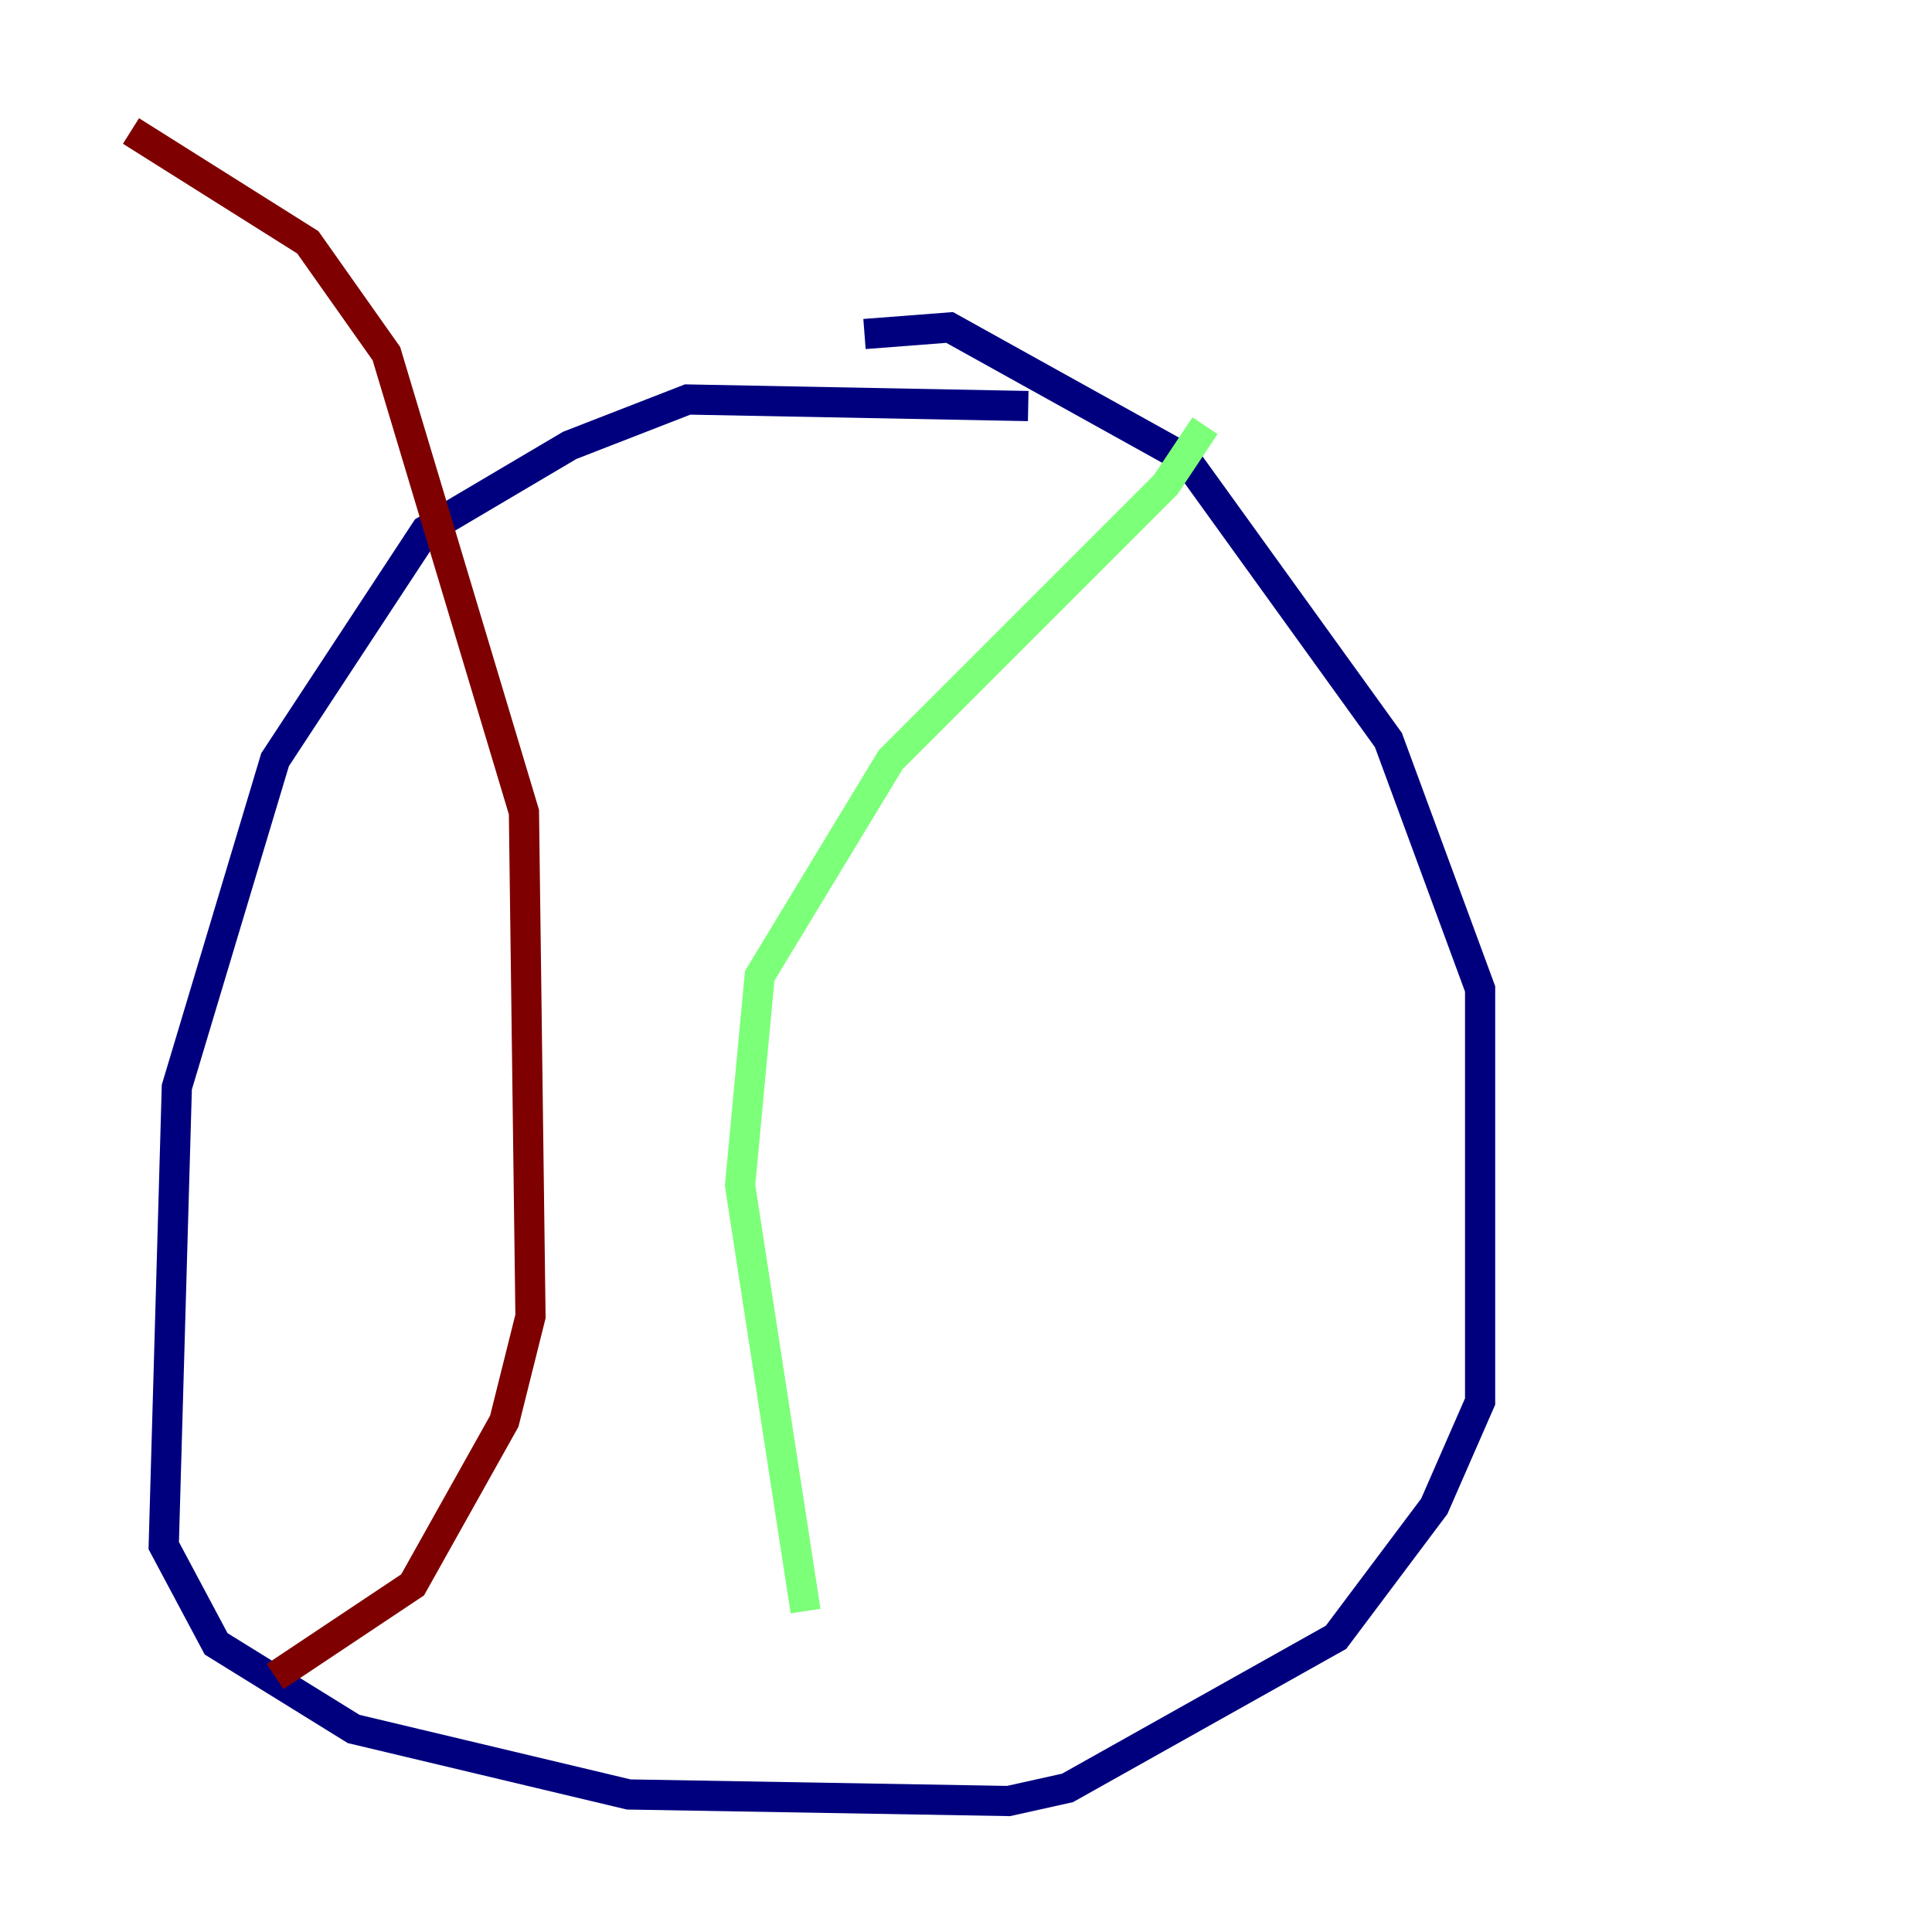 <?xml version="1.0" encoding="utf-8" ?>
<svg baseProfile="tiny" height="128" version="1.2" viewBox="0,0,128,128" width="128" xmlns="http://www.w3.org/2000/svg" xmlns:ev="http://www.w3.org/2001/xml-events" xmlns:xlink="http://www.w3.org/1999/xlink"><defs /><polyline fill="none" points="68.122,26.902 45.559,26.468 37.749,29.505 28.203,35.146 18.224,50.332 11.715,72.027 10.848,102.4 14.319,108.909 23.43,114.549 41.654,118.888 66.82,119.322 70.725,118.454 88.515,108.475 95.024,99.797 98.061,92.854 98.061,65.519 91.986,49.031 78.536,30.373 62.915,21.695 57.275,22.129" stroke="#00007f" stroke-width="2" /><polyline fill="none" points="79.837,28.203 77.234,32.108 59.01,50.332 50.332,64.651 49.031,78.536 53.37,106.739" stroke="#7cff79" stroke-width="2" /><polyline fill="none" points="8.678,8.678 20.393,16.054 25.6,23.43 34.712,53.803 35.146,87.214 33.41,94.156 27.336,105.003 18.224,111.078" stroke="#7f0000" stroke-width="2" /></svg>